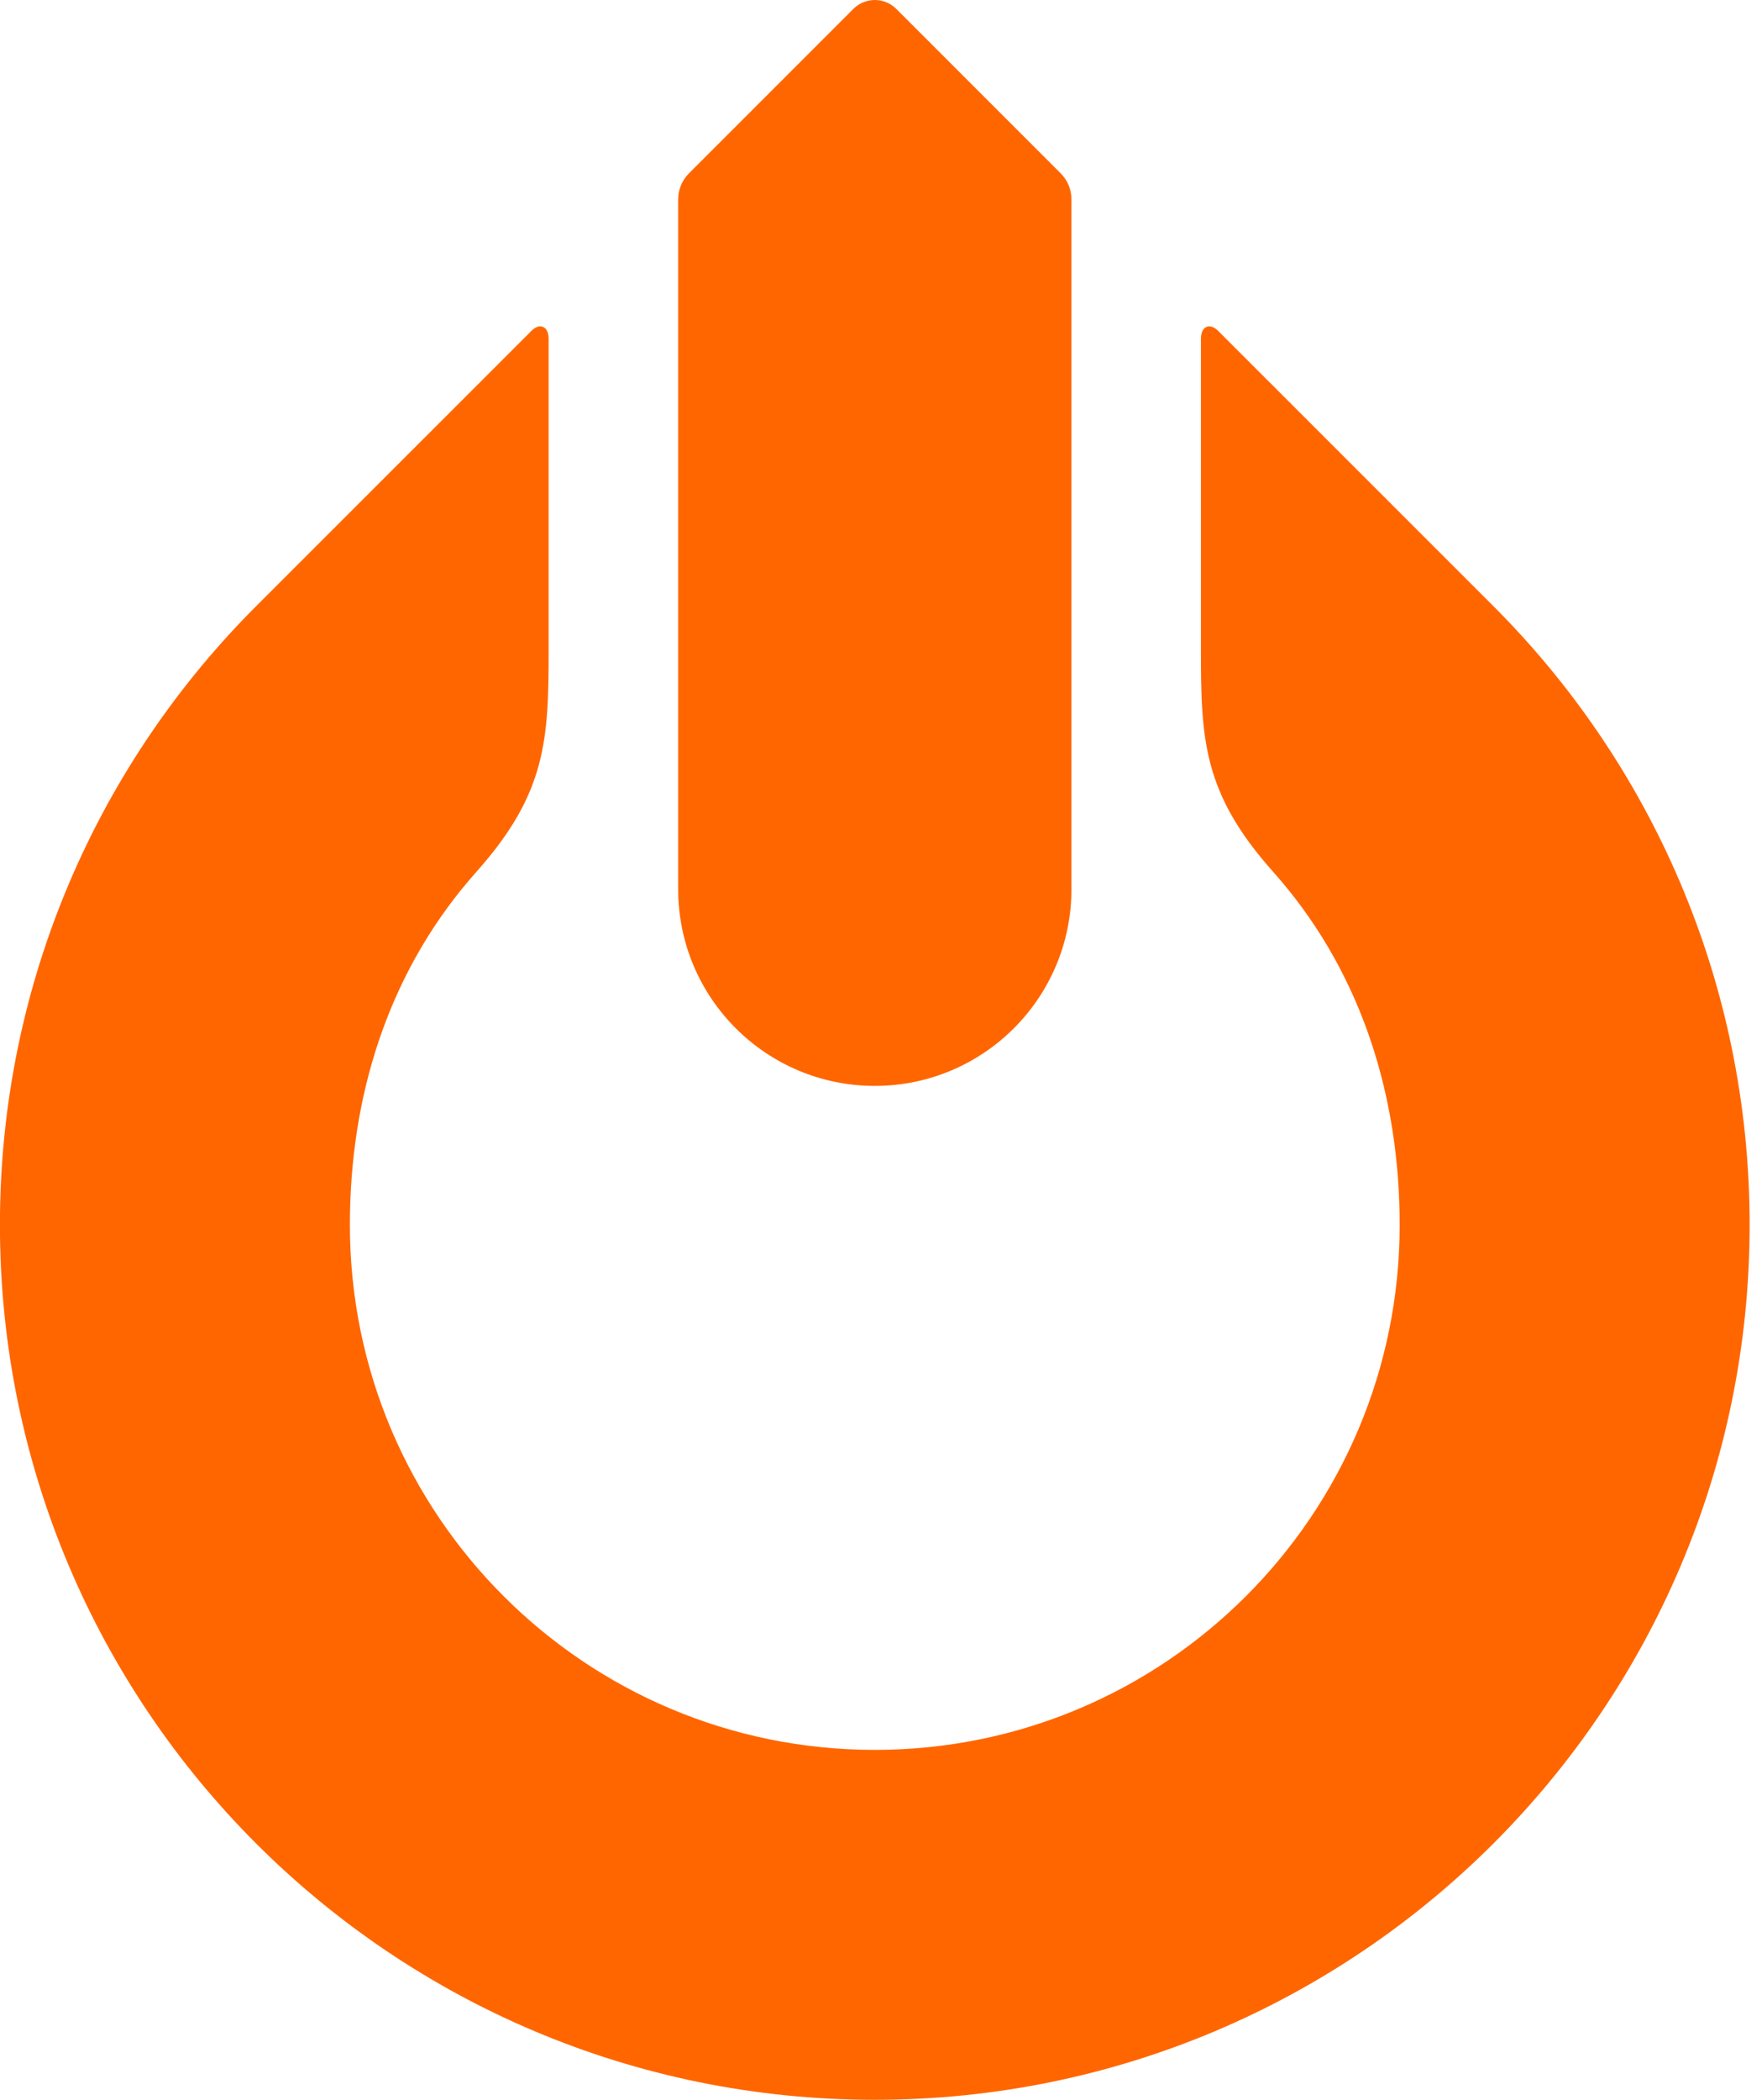 <svg fill="none" height="56" viewBox="0 0 47 56" width="47" xmlns="http://www.w3.org/2000/svg"><path clip-rule="evenodd" d="m23.335 28.96c-2.897 0-5.245-2.348-5.245-5.245v-18.387c0-.278.099-.517.296-.714l4.378-4.378c.158-.157.364-.236.571-.236.207 0 .414.079.571.236l4.378 4.378c.197.197.296.436.296.714v18.387c0 2.897-2.348 5.245-5.245 5.245zm0 27.04c12.887 0 23.335-10.447 23.335-23.335 0-6.48-2.642-12.344-6.907-16.572l-7.274-7.273c-.204-.204-.455-.142-.455.221v8.281c0 2.394.053 3.827 1.923 5.925.071.08.141.161.21.242 2.165 2.551 3.168 5.766 3.168 9.178 0 7.736-6.266 14.001-14.001 14.001s-14.001-6.266-14.001-14.001c0-3.412 1.003-6.626 3.168-9.178.069-.081.139-.162.21-.242 1.87-2.098 1.923-3.53 1.923-5.925v-8.281c0-.362-.251-.425-.455-.221l-7.274 7.273c-4.265 4.228-6.907 10.091-6.907 16.572 0 12.888 10.447 23.335 23.335 23.335z" fill="#f60" fill-rule="evenodd"/></svg>